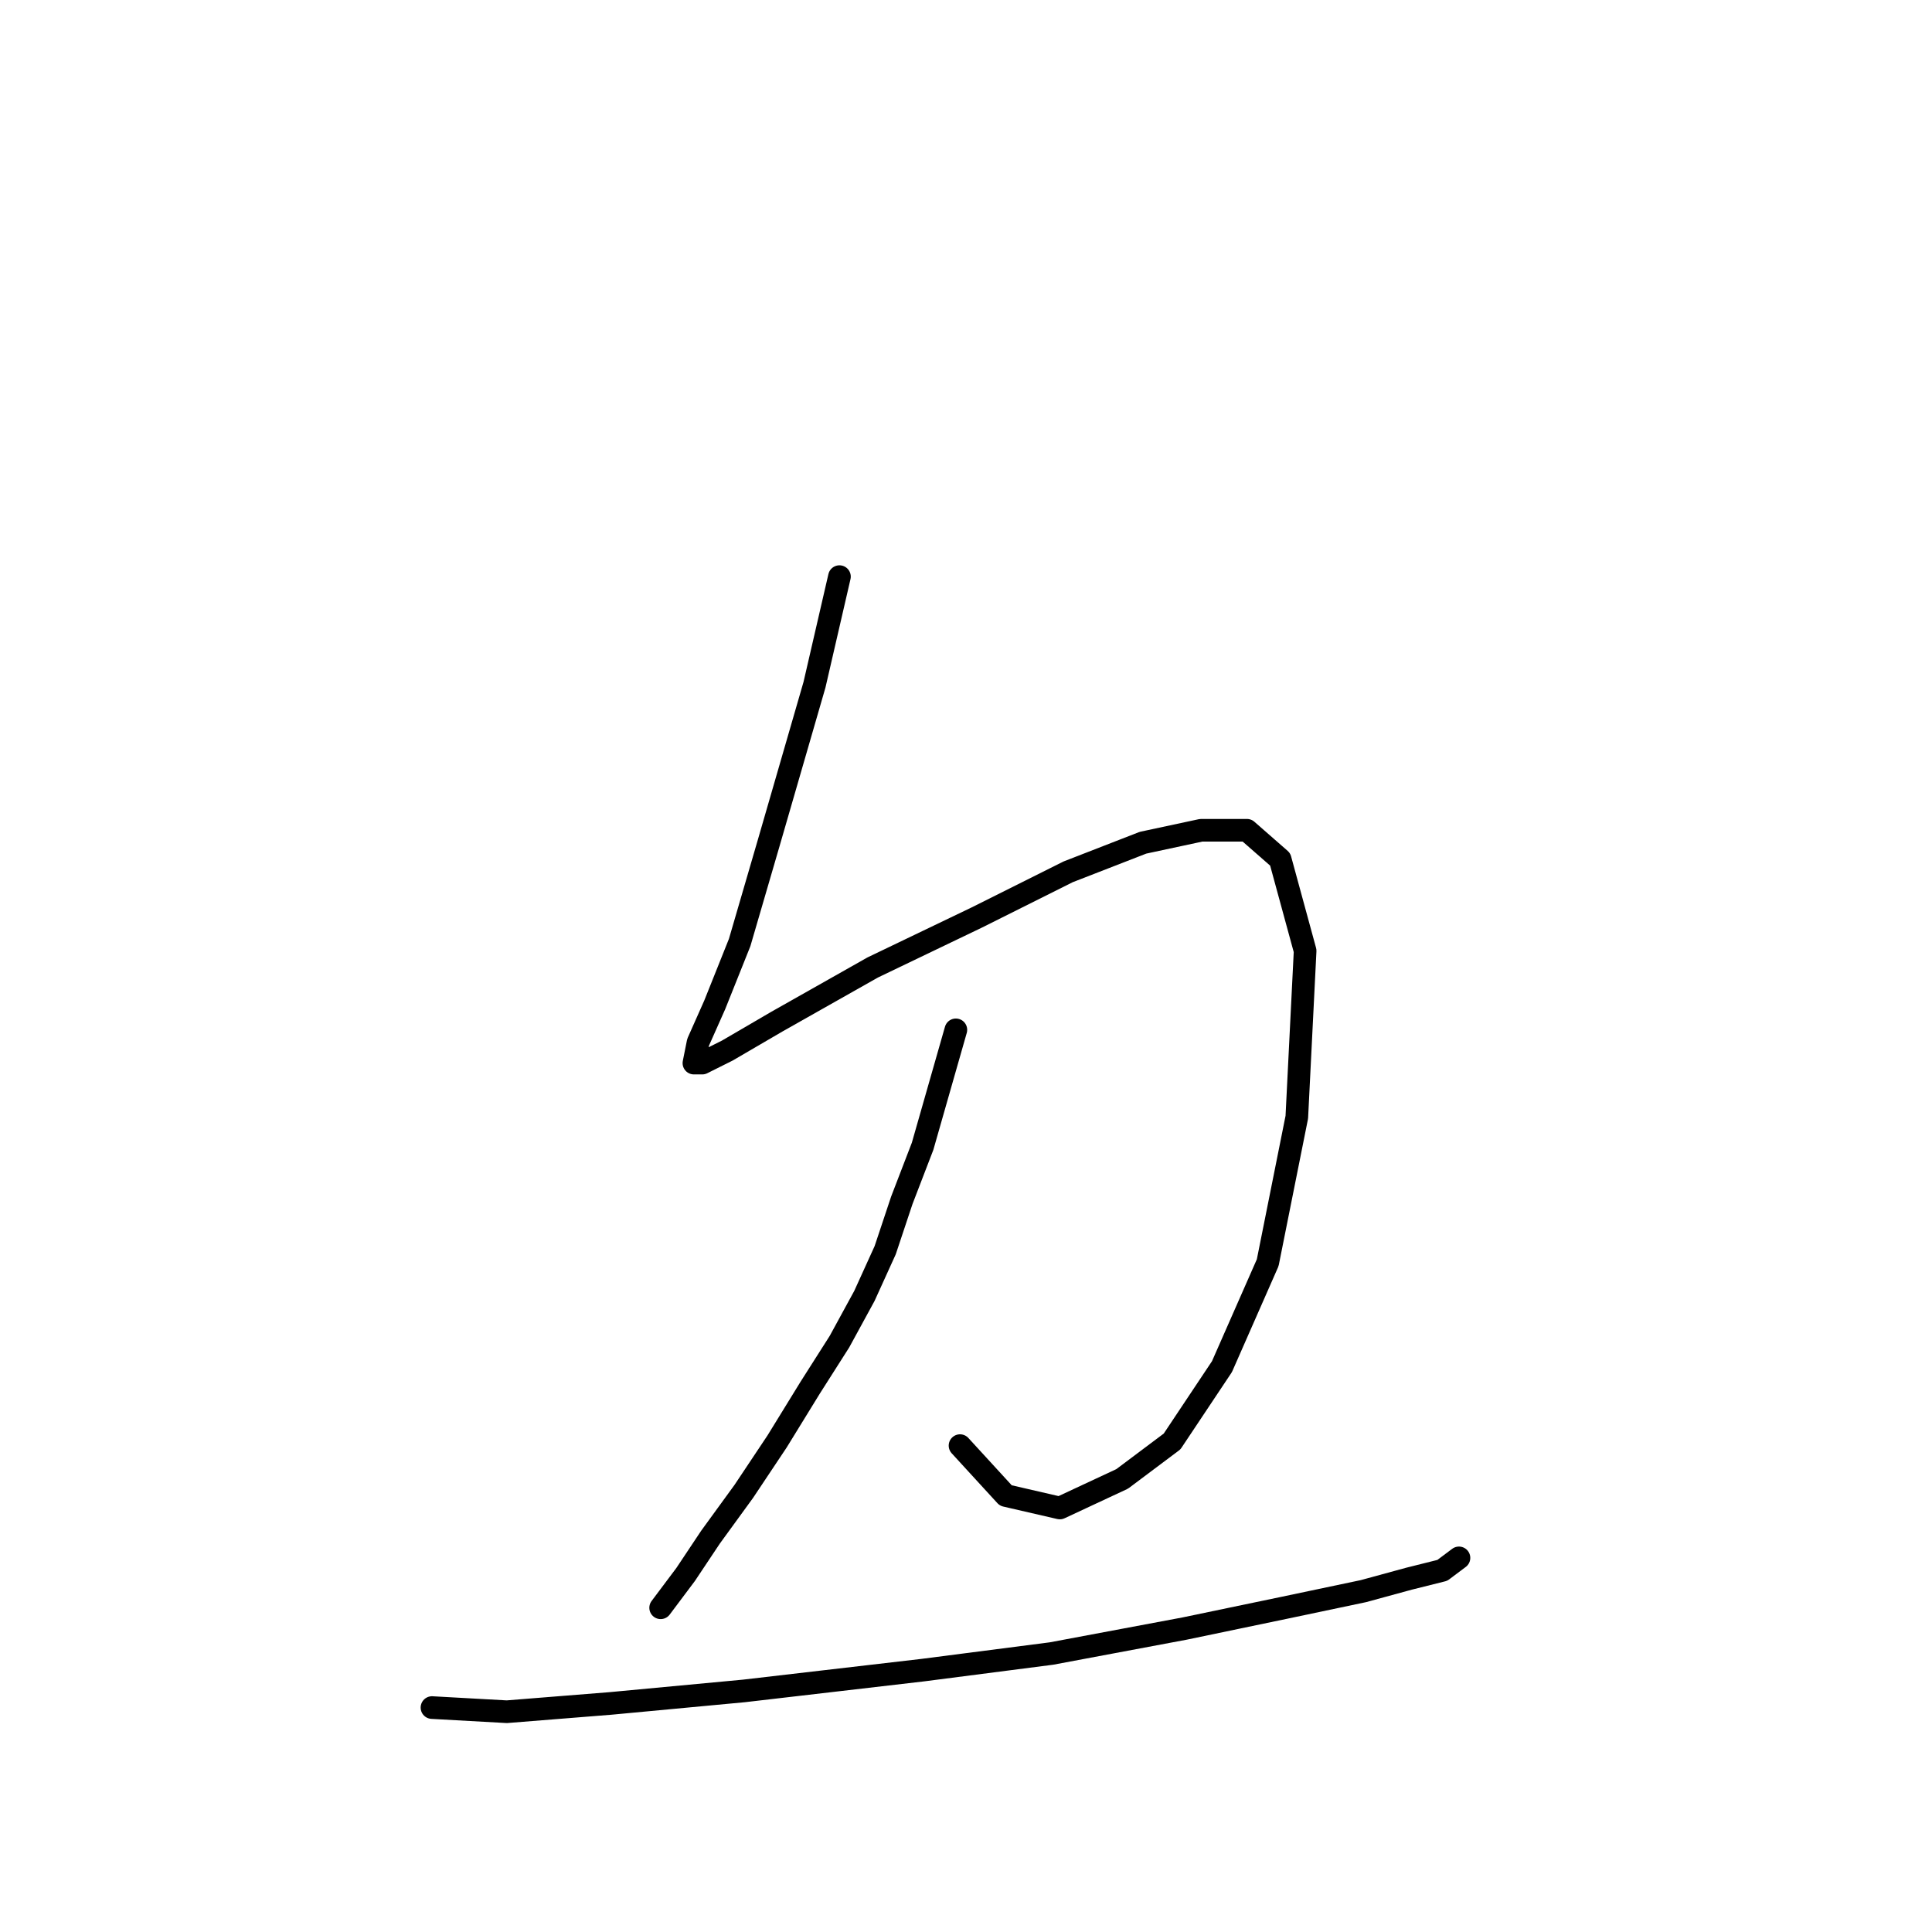 <?xml version="1.0" standalone="no"?>
    <svg width="256" height="256" xmlns="http://www.w3.org/2000/svg" version="1.1">
    <polyline stroke="black" stroke-width="3" stroke-linecap="round" fill="transparent" stroke-linejoin="round" points="111.231 76.406 107.925 90.731 101.865 111.667 98.008 124.889 94.703 133.153 92.499 138.112 91.948 140.866 93.05 140.866 96.356 139.214 102.967 135.357 115.638 128.195 129.412 121.583 141.533 115.523 151.449 111.667 159.163 110.014 165.223 110.014 169.63 113.87 172.936 125.991 171.834 148.029 167.978 167.311 161.917 181.085 155.306 191.002 148.695 195.96 140.431 199.817 133.268 198.164 127.208 191.553 127.208 191.553 " />
        <polyline stroke="black" stroke-width="3" stroke-linecap="round" fill="transparent" stroke-linejoin="round" points="126.657 136.459 124.453 144.172 122.25 151.885 119.495 159.047 117.291 165.659 114.537 171.719 111.231 177.779 107.374 183.84 102.967 191.002 98.559 197.613 94.152 203.673 90.846 208.632 87.54 213.039 87.54 213.039 " />
        <polyline stroke="black" stroke-width="3" stroke-linecap="round" fill="transparent" stroke-linejoin="round" points="57.239 226.262 67.156 226.813 80.929 225.711 98.559 224.058 122.25 221.304 139.329 219.1 156.959 215.794 170.181 213.039 180.649 210.836 186.71 209.183 191.117 208.081 193.321 206.428 193.321 206.428 " />
        </svg>
